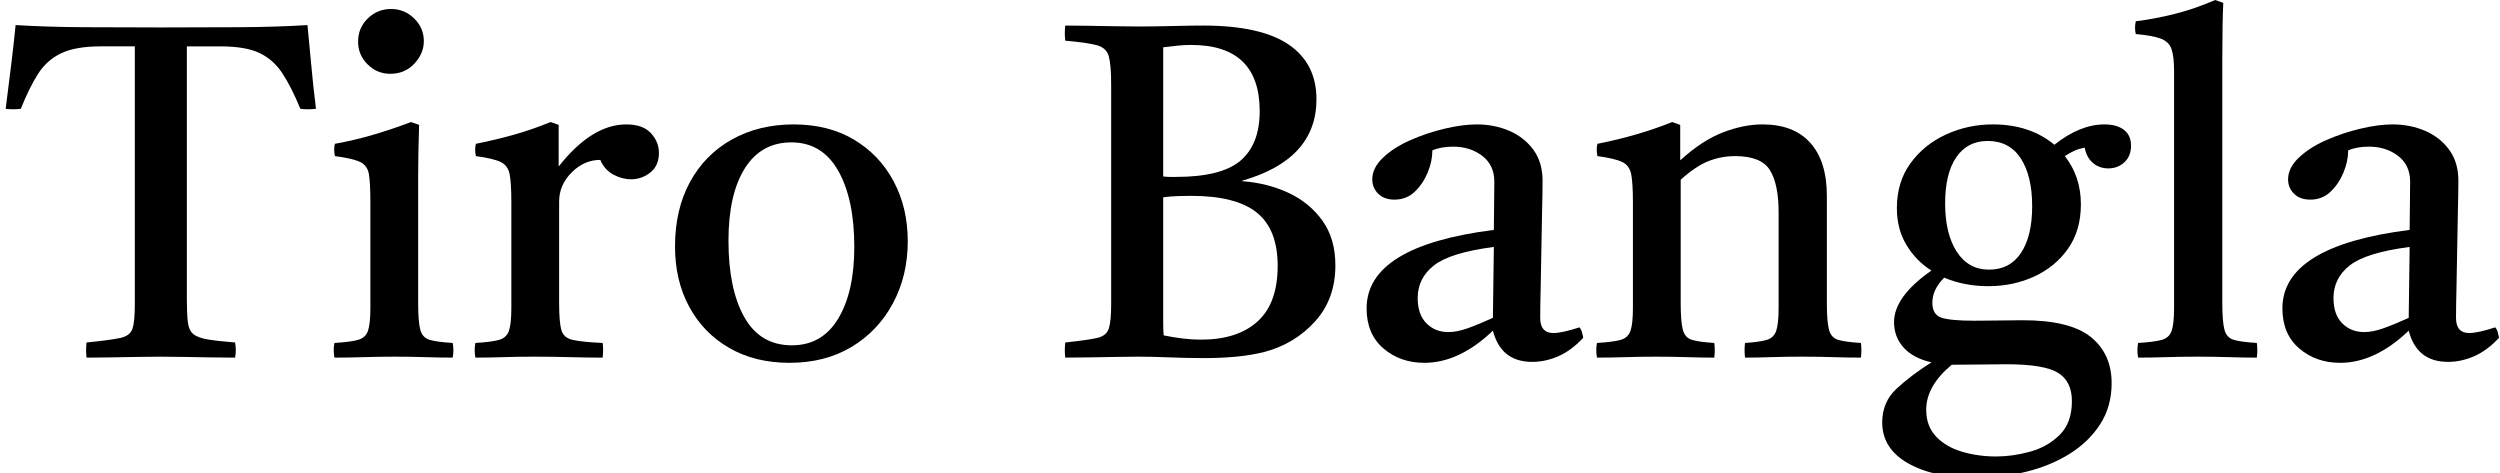 <svg width="84.56" height="16" viewBox="0 0 84.56 16" xmlns="http://www.w3.org/2000/svg"><path transform="translate(0 12.08) scale(.016 -.016)" d="m183-1q-2 15 0 32 50 5 71 9.5t26 19.5 5 51v546h-72q-53 0-83.5-14.5t-49-43.5-36.5-74q-16-2-32 0 6 48 11.5 92t9.5 85q65-4 144-4.5t164-0.5q86 0 165.5 0.5t143.5 4.5q4-40 8-84.5t10-92.5q-17-2-33 0-19 46-38 75t-48.5 43-82.5 14h-71v-533q0-31 2-49t11.5-26 30.5-11.5 58-6.5q3-16 0-32-21 0-50.5 0.5t-58.5 1-49 0.5q-19 0-47.5-0.5t-58-1-50.5-0.5z"/><path transform="translate(10.88 12.08) scale(.016 -.016)" d="m277-1q-28 0-58 1t-65 1q-32 0-64.5-1t-62.5-1q-3 16 0 31 34 2 50 6.5t21 19.5 5 48v224q0 39-3 58t-18.5 26.5-53.5 12.5q-3 14 0 26 44 8 84 20t77 26l17-6q-1-31-1.5-58t-0.5-51v-268q0-39 4.5-56t20-21.5 48.5-6.5q3-15 0-31zm-200 668q0 29 20.5 49t49.5 20q28 0 48.5-20t20.5-48q0-26-20-47.5t-51-21.5q-28 0-48 20t-20 48z"/><path transform="translate(15.648 12.08) scale(.016 -.016)" d="m27-1q-3 16 0 31 34 2 50 6.5t21 19.5 5 48v224q0 39-3.5 58t-19 26.5-52.5 12.5q-3 14 0 26 40 8 78 18.5t80 27.5l17-6v-88q70 89 143 89 35 0 52-18.5t17-41.5q0-27-18-41.5t-41-14.5q-19 0-37.5 10t-27.5 31q-34 0-60.5-26.5t-26.5-61.5v-215q0-39 4.5-56t24-21.5 63.5-6.5q2-14 0-31-34 0-70 1t-74 1q-37 0-65.5-1t-59.5-1z"/><path transform="translate(22.208 12.08) scale(.016 -.016)" d="m281-12q-73 0-127.5 31.5t-84.5 87-30 127.5q0 78 31.5 136t88.5 90 131 32q73 0 127-32t84-88 30-127q0-73-31.5-131.5t-87.5-92-131-33.5zm-129 258q0-102 33.5-161.5t100.5-59.5q64 0 98 56.5t34 151.5q0 101-34 161t-99 60q-64 0-98.5-55t-34.5-153z"/><path transform="translate(35.504 12.08) scale(.016 -.016)" d="m326-2q-35 0-72.5 1.5t-66.5 1.5q-16 0-45-0.5t-59-1-50-0.5q-2 15 0 32 47 5 67 9.5t25 20 5 50.5v465q0 42-5 60t-25.5 23.5-66.5 9.5q-2 15 0 32 21 0 50-0.5t57.5-1 47.5-0.5q31 0 71.5 1t64.5 1q122 0 181-40t59-116q0-127-157-172v-1q54-4 98.5-25t71.5-59 27-94q0-71-43-118.5t-107-64.5q-28-7-60-10t-68-3zm-27 343q-12 0-27.5-0.5t-31.5-2.5v-222q0-25 0-42t1-28q44-9 79-9 77 0 119.5 38.5t42.5 117.5q0 77-44 112.5t-139 35.5zm-59 41q8-1 14.5-1t12.5 0q96 0 136.5 34.5t40.5 104.5q0 140-145 140-15 0-28.5-1.5t-30.5-3.5z"/><path transform="translate(45.696 12.08) scale(.016 -.016)" d="m383-10q-66 0-83 66-71-68-145-68-51 0-86.5 30.5t-35.5 84.5q0 132 269 166 0 24 0.5 49t0.5 53q0 35-25.5 54.5t-61.5 19.5q-26 0-44-8 0-23-10-47t-27.5-40.5-42.5-16.5q-22 0-34.5 12.5t-12.5 30.5q0 24 22.5 45.5t57.5 37 73 24.5 68 9q37 0 68.5-13.5t51-40 19.5-65.5q0-24-1-62.5t-1.5-82-1.5-82.5-1-63q0-32 28-32 18 0 55 12 4-5 5.5-11t2.5-11q-25-27-52.5-39t-55.5-12zm-83 93 2 150q-92-12-126.5-39t-34.5-69q0-35 18.5-53.5t46.5-18.5q18 0 40.5 8t53.5 22z"/><path transform="translate(53.584 12.08) scale(.016 -.016)" d="m340-1q-2 16 0 31 31 2 46 6.5t20 19.5 5 48v202q0 60-18.5 89.5t-73.5 29.5q-29 0-56-10.5t-59-39.5v-261q0-39 4.5-56t19.5-21.5 47-6.5q2-15 0-31-28 0-58.5 1t-65.5 1q-32 0-63-1t-61-1q-3 16 0 31 34 2 50 6.5t21 19.5 5 48v224q0 39-3.5 58t-19 26.5-52.5 12.5q-3 14 0 26 86 17 158 46l17-6v-75q46 42 90 59t84 17q66 0 101-39t35-112v-227q0-39 4.5-56t19.5-21.5 48-6.5q2-15 0-31-30 0-58.5 1t-66.5 1q-37 0-64.5-1t-55.5-1z"/><path transform="translate(63.232 12.08) scale(.016 -.016)" d="m223-255q-88 0-142 31t-54 86q0 43 30 71t74 56q-39 9-59 31.5t-20 53.5q0 54 79 109-33 21-53 54.5t-20 77.5q0 55 28.5 94.5t75 61 99.5 21.5q78 0 130-43 54 43 106 43 26 0 41-11.5t15-33.5-14-35-34-13q-19 0-32.5 11.5t-17.5 32.5q-14-3-22.5-7t-19.5-11q34-43 34-102 0-55-27-93.5t-71.5-59-97.5-20.5q-50 0-93 18-25-25-25-53 0-25 19-31.5t70-6.5q23 0 55 0.5t47 0.5q100 0 144-35.5t44-97.5q0-49-24-86.5t-65-63-92.5-38-107.5-12.5zm-49 239q-54-45-54-95 0-35 21-57t55-32 72-10q34 0 71 10t63 35.5 26 71.5q0 42-29.5 60t-109.5 18q-19 0-47-0.5t-62-0.5q-3 0-6 0zm79 201q44 0 67.5 35.5t23.5 98.5q0 64-24 101t-70 37q-43 0-66.5-34.5t-23.5-97.5q0-64 24.5-102t68.5-38z"/><path transform="translate(72 12.08) scale(.016 -.016)" d="m271-1q-29 0-59 1t-67 1-66-1-59-1q-3 16 0 31 34 2 50 6.5t21 19.5 5 48v501q0 31-5.5 46.5t-23 22-52.5 9.5q-3 13 0 27 40 5 82 15.5t86 29.5l17-6q-1-22-1.5-50t-0.5-61v-524q0-39 4.5-56t20-21.5 48.5-6.5q2-15 0-31z"/><path transform="translate(76.672 12.08) scale(.016 -.016)" d="m383-10q-66 0-83 66-71-68-145-68-51 0-86.5 30.5t-35.5 84.5q0 132 269 166 0 24 0.5 49t0.5 53q0 35-25.5 54.5t-61.5 19.5q-26 0-44-8 0-23-10-47t-27.5-40.5-42.5-16.5q-22 0-34.5 12.5t-12.5 30.5q0 24 22.5 45.5t57.5 37 73 24.5 68 9q37 0 68.5-13.5t51-40 19.5-65.5q0-24-1-62.5t-1.5-82-1.5-82.5-1-63q0-32 28-32 18 0 55 12 4-5 5.5-11t2.5-11q-25-27-52.5-39t-55.5-12zm-83 93 2 150q-92-12-126.5-39t-34.5-69q0-35 18.5-53.5t46.5-18.5q18 0 40.5 8t53.5 22z"/></svg>